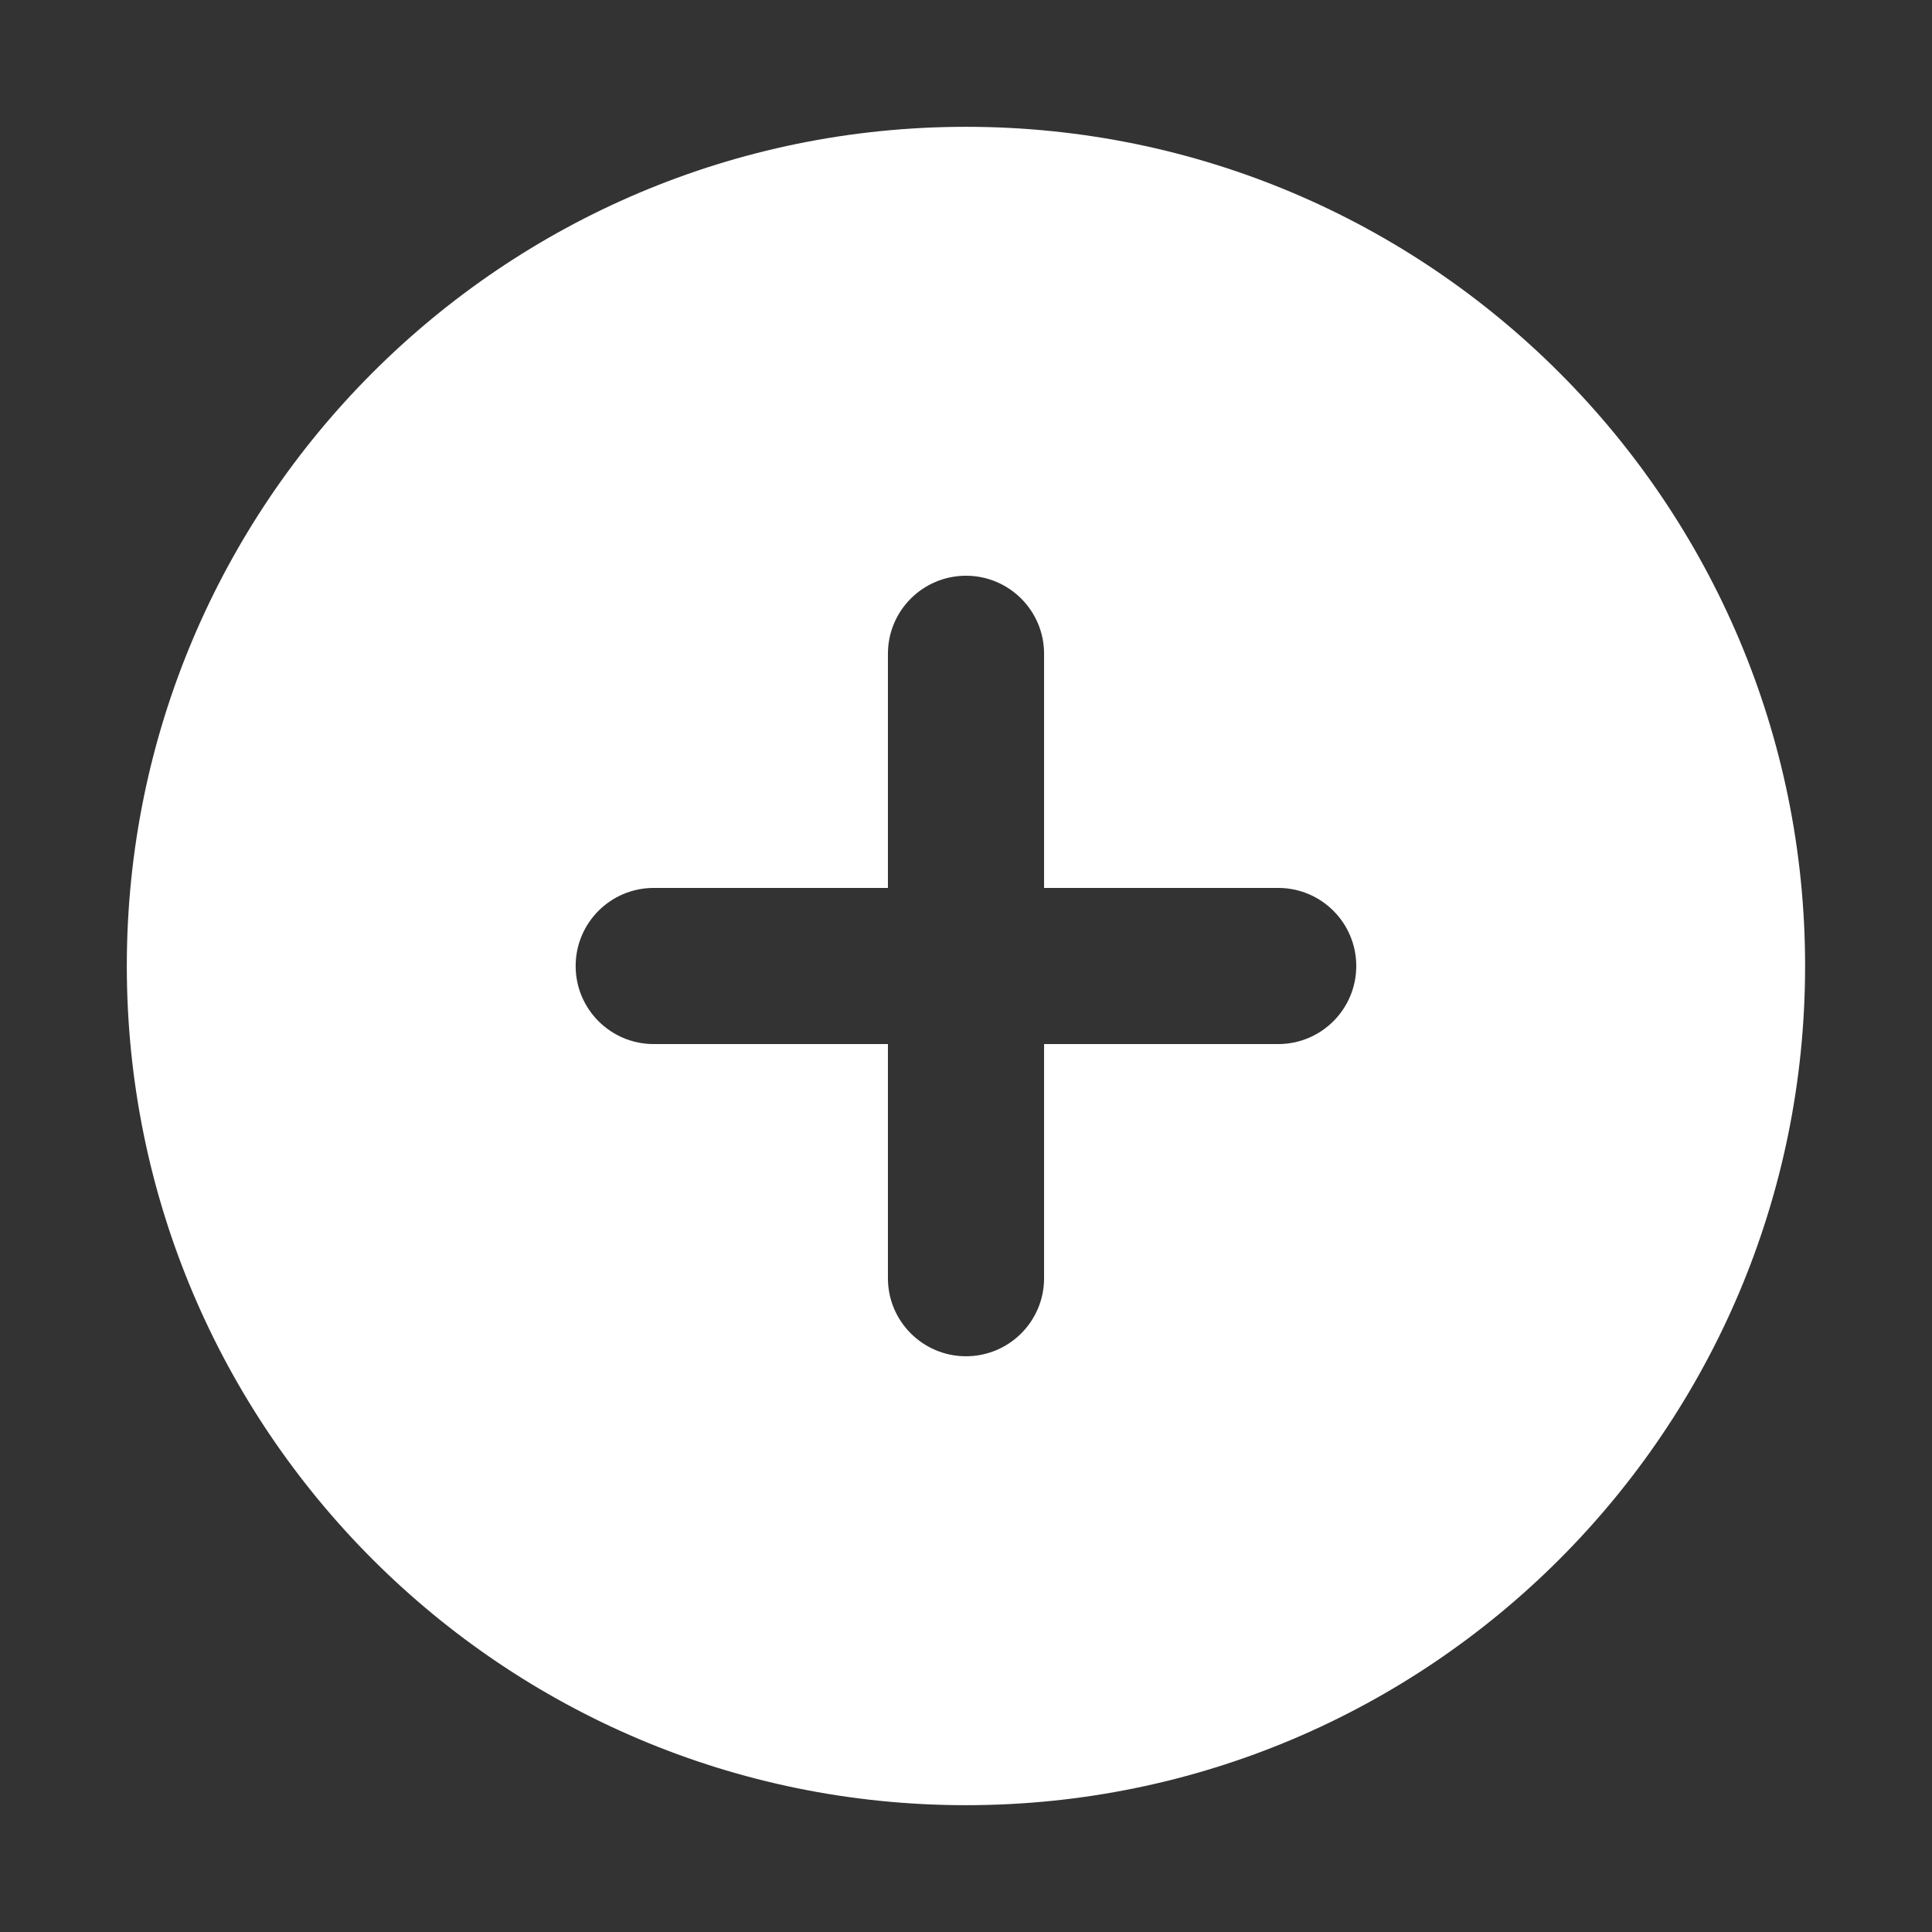 <svg width="22" height="22" viewBox="0 0 22 22" fill="none" xmlns="http://www.w3.org/2000/svg">
<rect x="0" y="0" width="22" height="22" fill="#333333" stroke="none"/>
<path fill-rule="evenodd" clip-rule="evenodd" d="M11 20.556C16.277 20.556 20.555 16.277 20.555 11C20.555 5.723 16.277 1.444 11 1.444C5.722 1.444 1.444 5.723 1.444 11C1.444 16.277 5.722 20.556 11 20.556ZM10.111 7.444C10.111 6.954 10.509 6.556 11 6.556C11.491 6.556 11.889 6.954 11.889 7.444V10.111H14.555C15.046 10.111 15.444 10.509 15.444 11C15.444 11.491 15.046 11.889 14.555 11.889H11.889V14.556C11.889 15.046 11.491 15.444 11 15.444C10.509 15.444 10.111 15.046 10.111 14.556V11.889H7.444C6.953 11.889 6.555 11.491 6.555 11C6.555 10.509 6.953 10.111 7.444 10.111H10.111V7.444Z" fill="white"/>
</svg>
